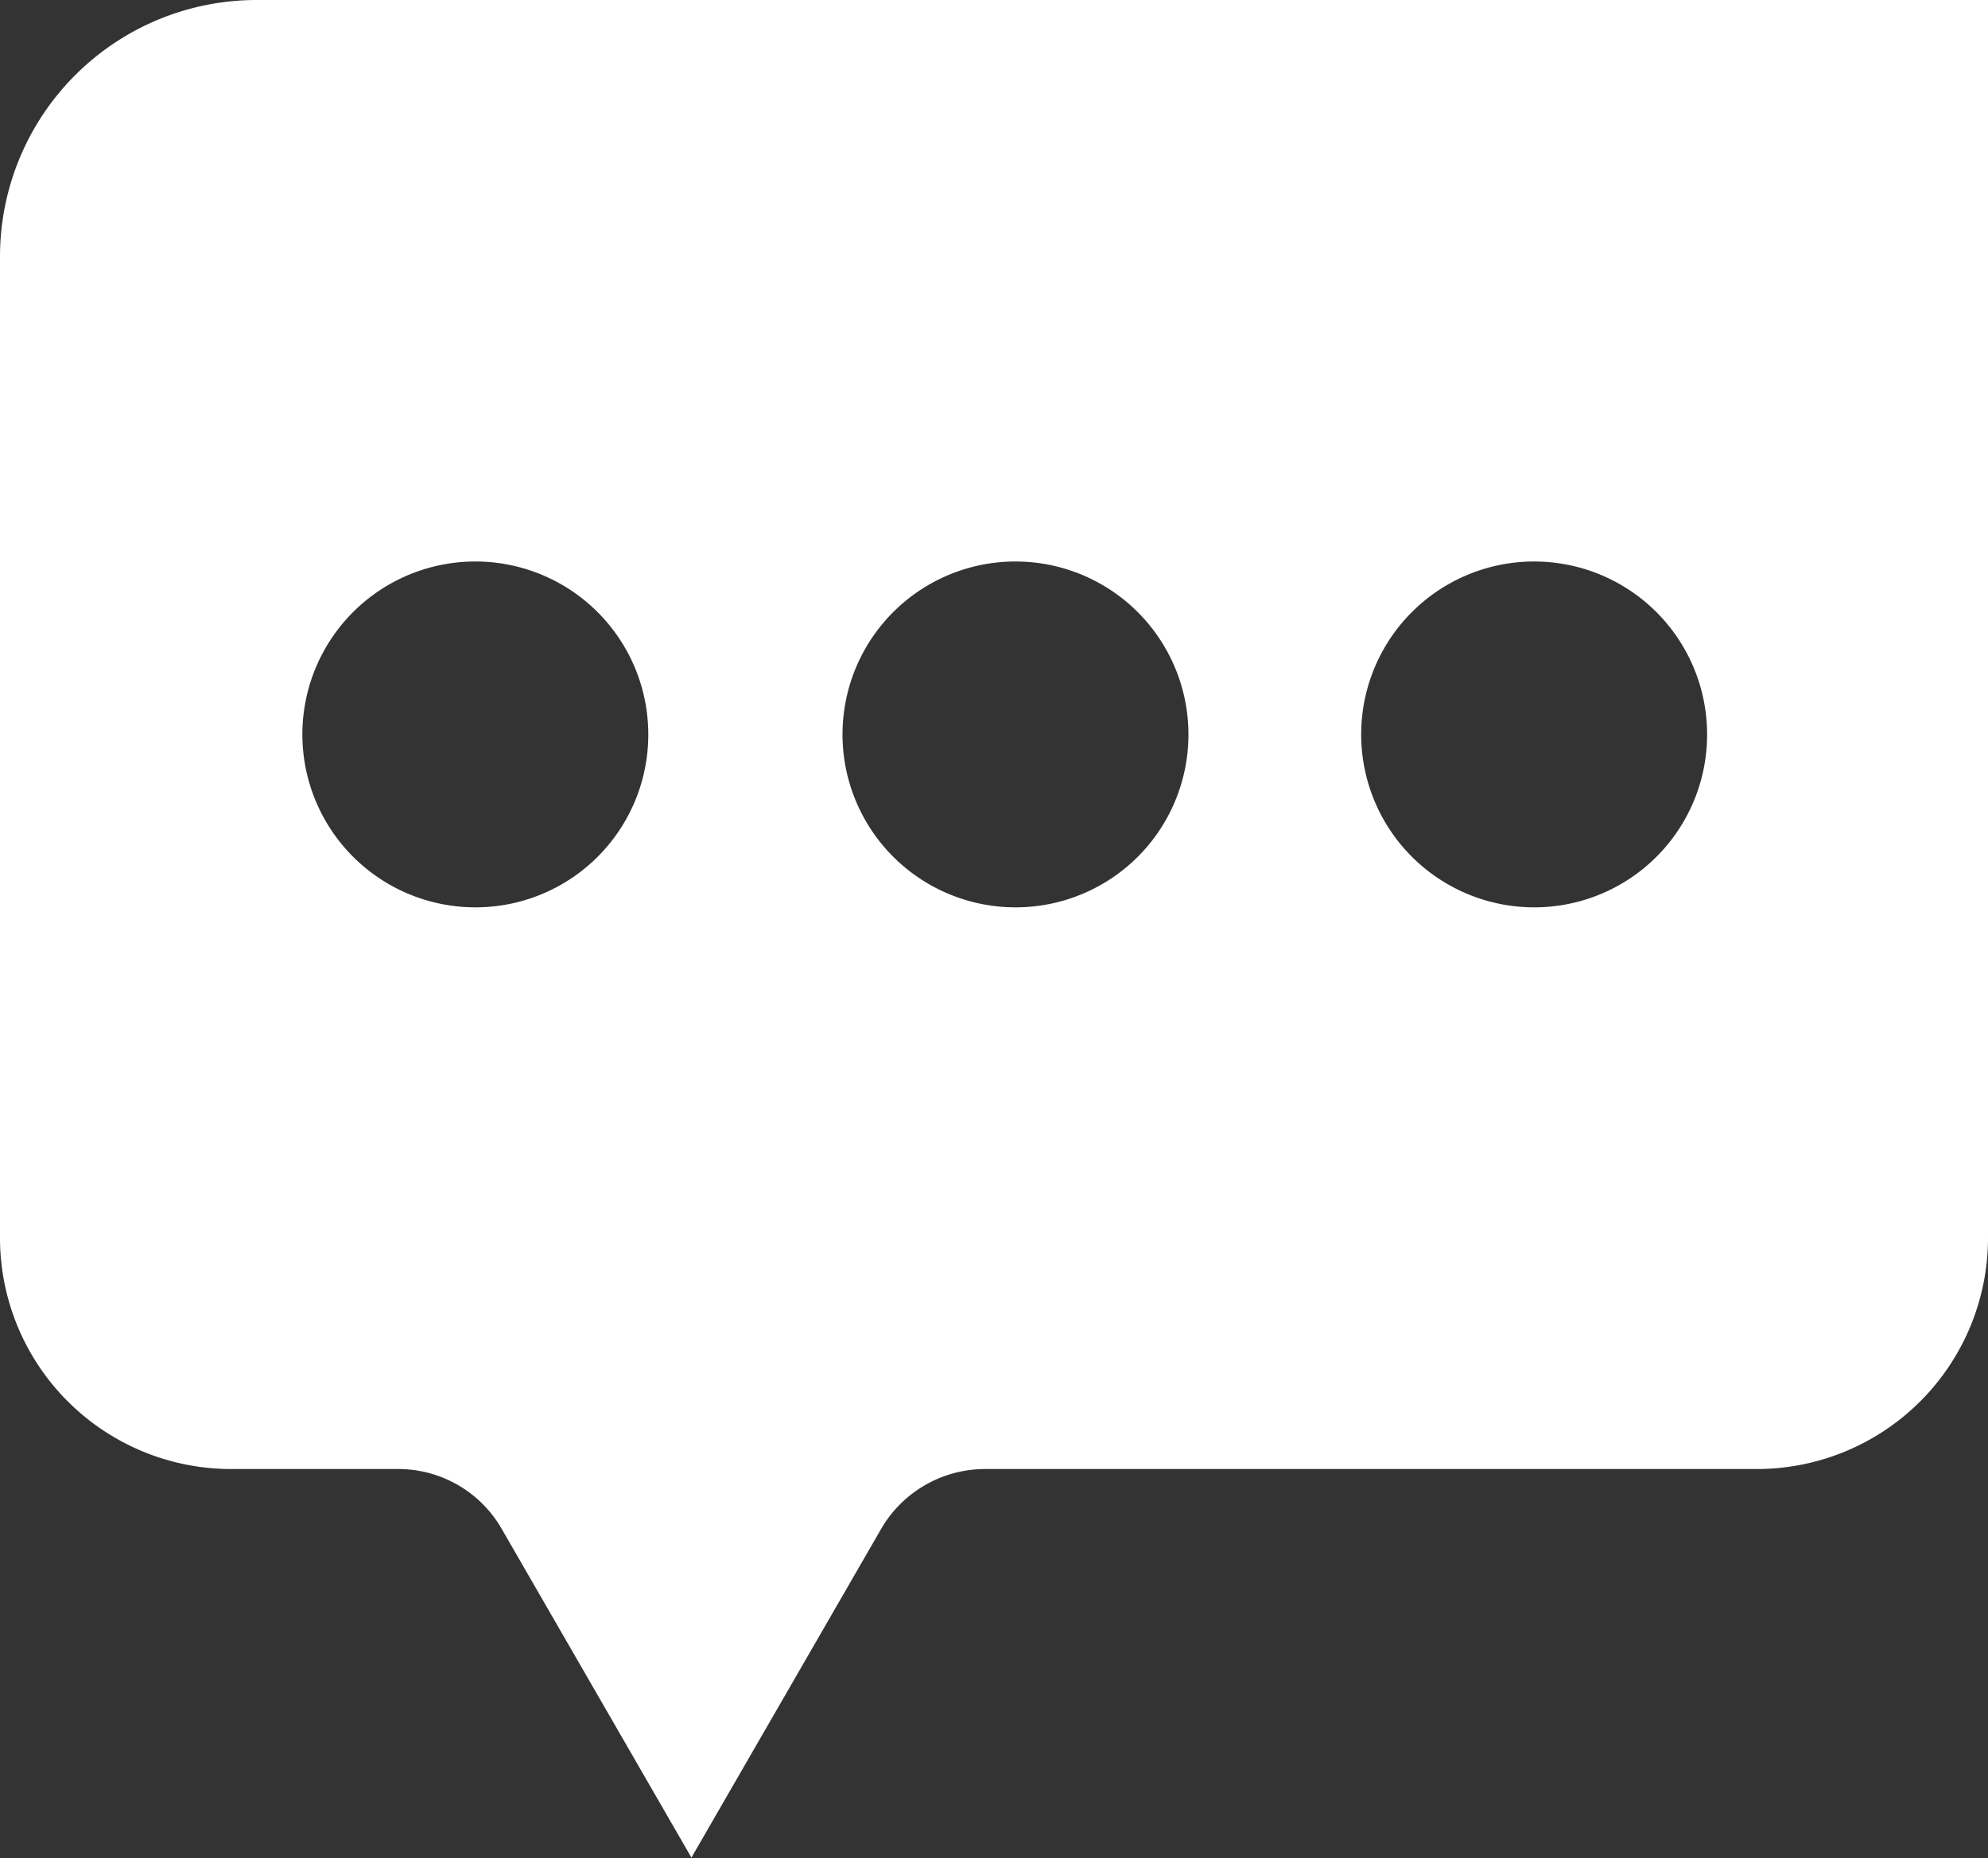 <svg xmlns="http://www.w3.org/2000/svg" viewBox="0 0 100 93.48"><rect x="0" y="0" width="100" height="93.48" fill="#333333" stroke="none"/><defs><style>.cls-1{fill:#fff;}</style></defs><g id="Слой_2" data-name="Слой 2"><g id="icons"><path id="Dialog_1" class="cls-1" d="M12.9,0A12.91,12.91,0,0,0,0,12.9V62.29A11.63,11.63,0,0,0,11.63,73.91H20a6,6,0,0,1,5.23,3l9.55,16.55,9.55-16.55a6.05,6.05,0,0,1,5.24-3h38.8A11.63,11.63,0,0,0,100,62.29V0Zm11,45.65A8.7,8.7,0,1,1,32.61,37,8.69,8.69,0,0,1,23.91,45.65Zm27.18,0A8.7,8.7,0,1,1,59.78,37,8.69,8.69,0,0,1,51.09,45.65Zm26.08,0A8.7,8.7,0,1,1,85.87,37,8.69,8.69,0,0,1,77.17,45.65Z"/></g></g></svg>